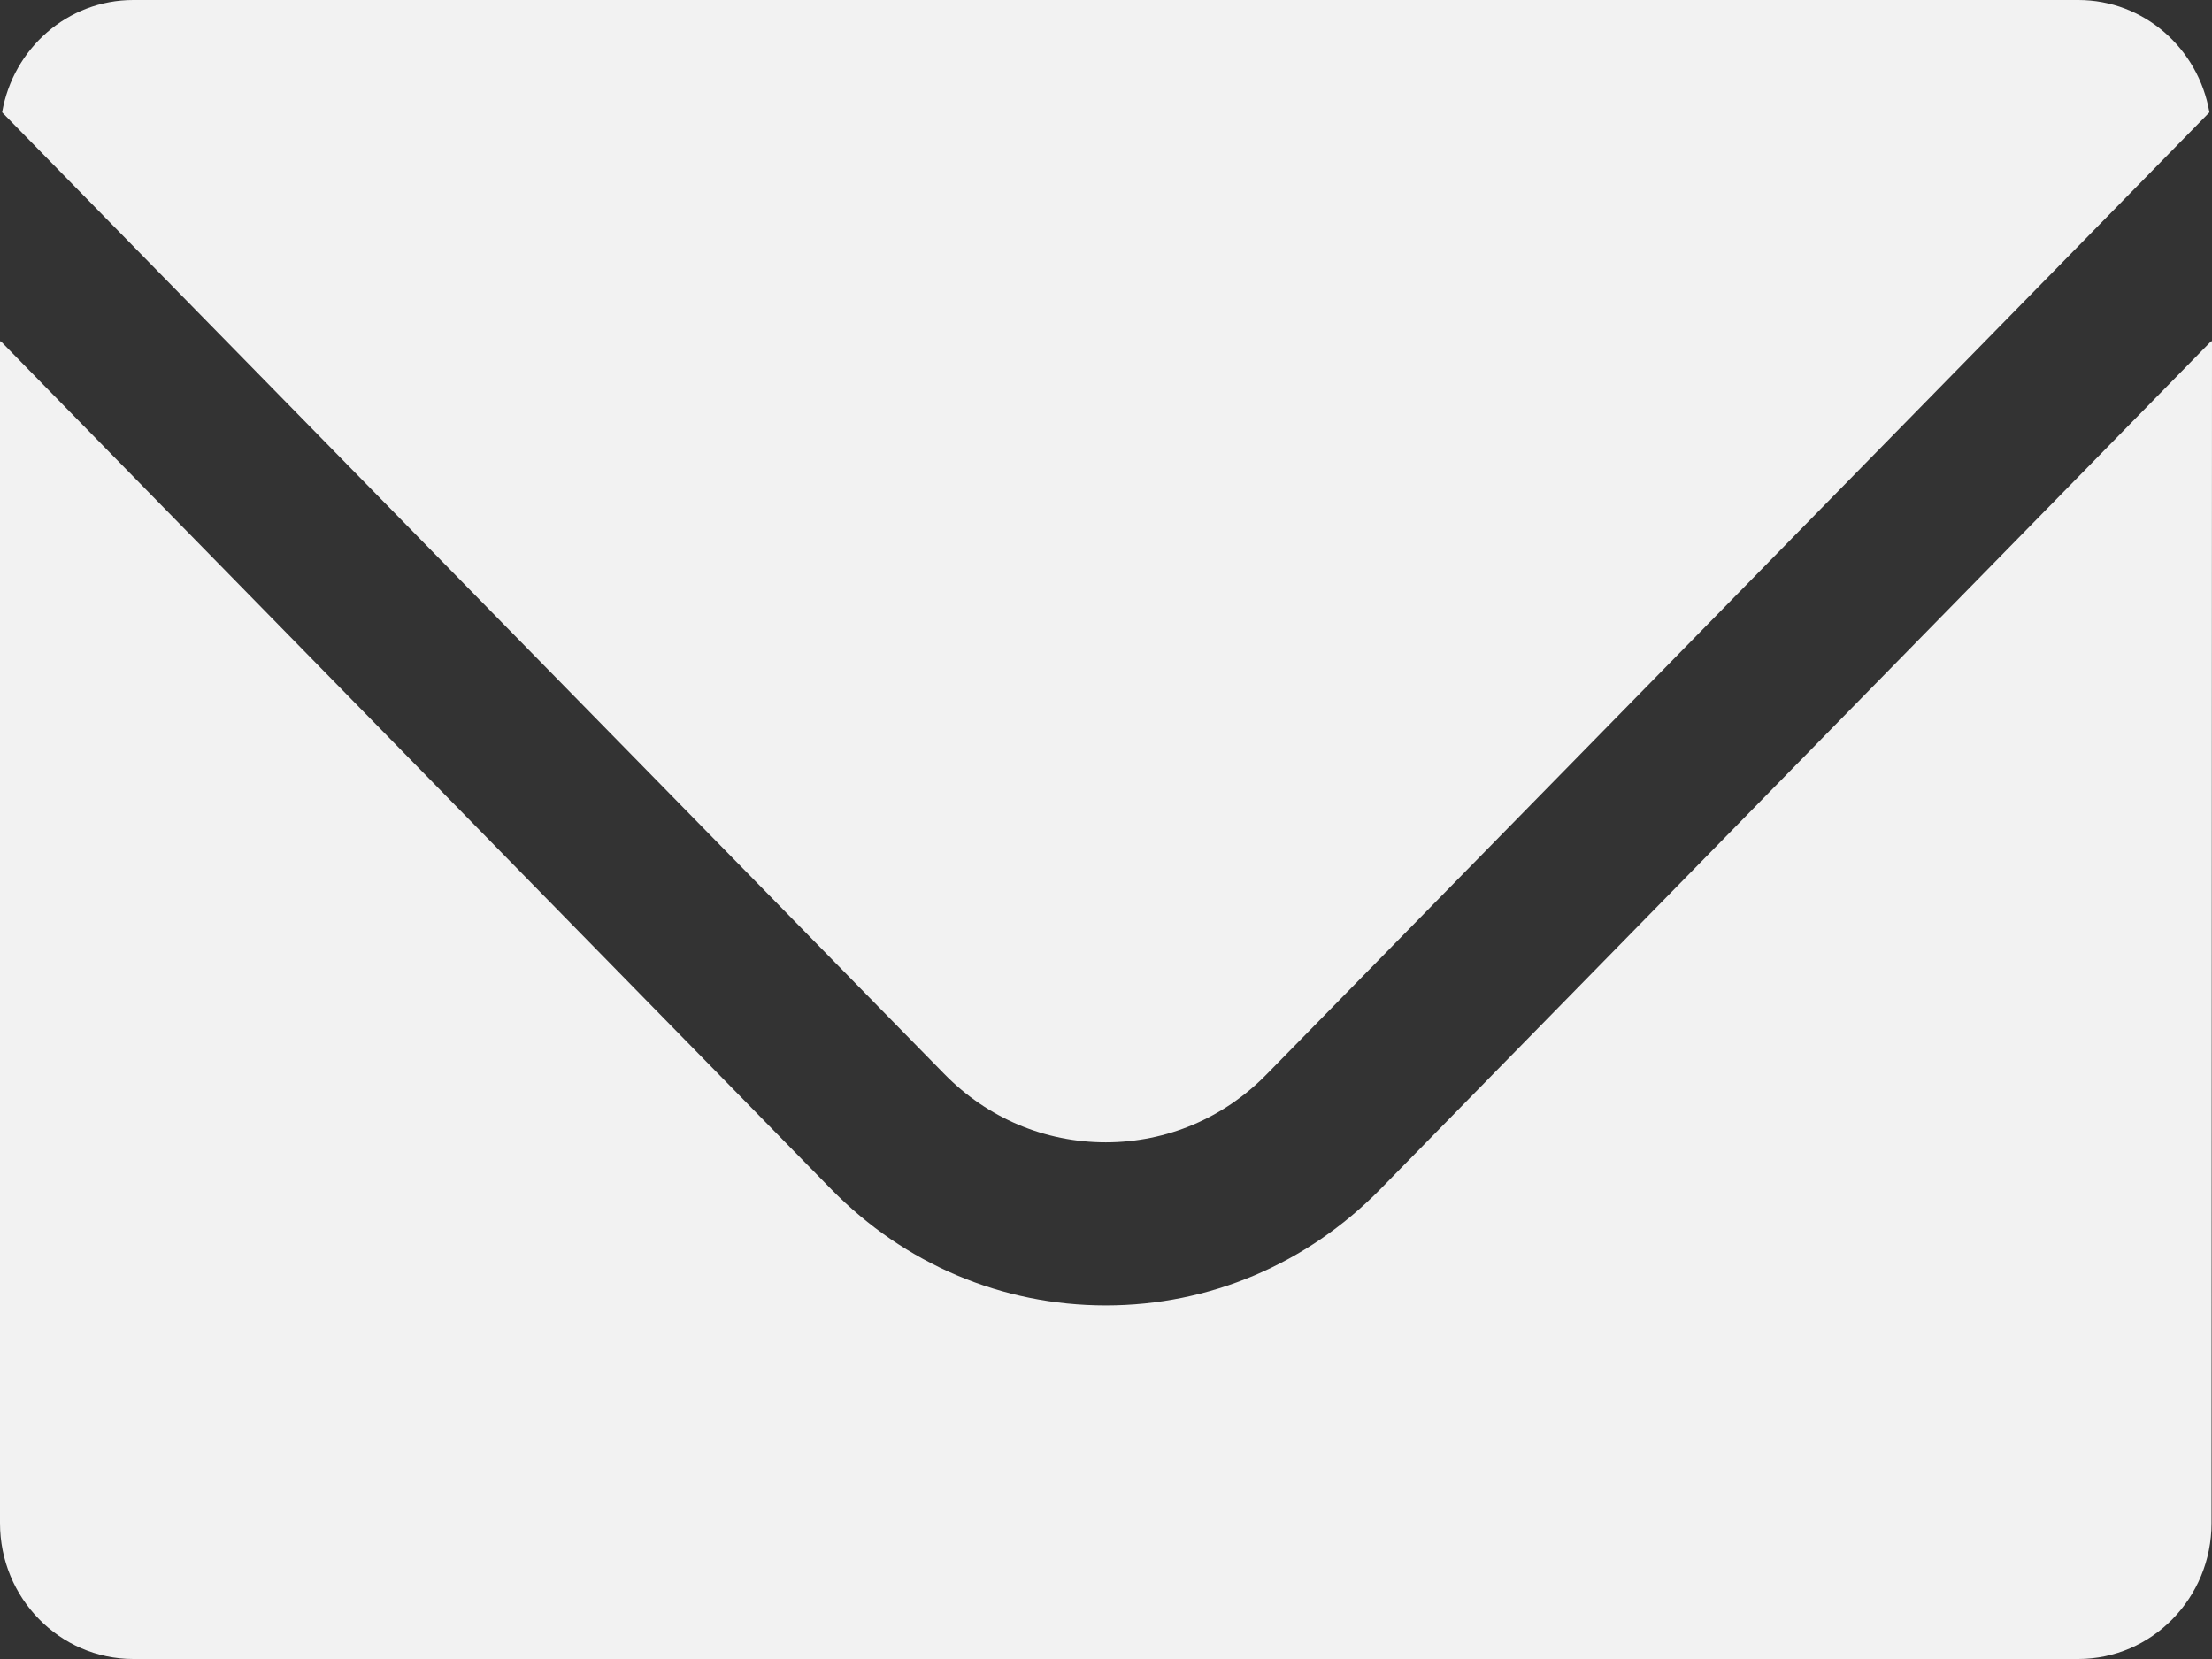 <svg width="24" height="18" viewBox="0 0 24 18" fill="none" xmlns="http://www.w3.org/2000/svg">
<rect x="0" y="0" width="24" height="18" fill="#333333" stroke="none"/>
<path d="M11.998 12.394C12.657 12.394 13.281 12.131 13.746 11.653L23.972 1.219C23.853 0.525 23.261 0 22.549 0H1.446C0.734 0 0.142 0.525 0.023 1.219L10.246 11.653C10.714 12.131 11.336 12.394 11.998 12.394Z" fill="#F2F2F2"/>
<path d="M24 3.703L23.995 3.708V3.698L14.975 12.904C14.177 13.716 13.122 14.164 11.998 14.164C10.873 14.164 9.815 13.716 9.02 12.904L0.007 3.701V3.708L0 3.701V16.525C0 17.339 0.647 18 1.446 18H22.549C23.347 18 23.995 17.339 23.995 16.525L24 3.703Z" fill="#F2F2F2"/>
</svg>
